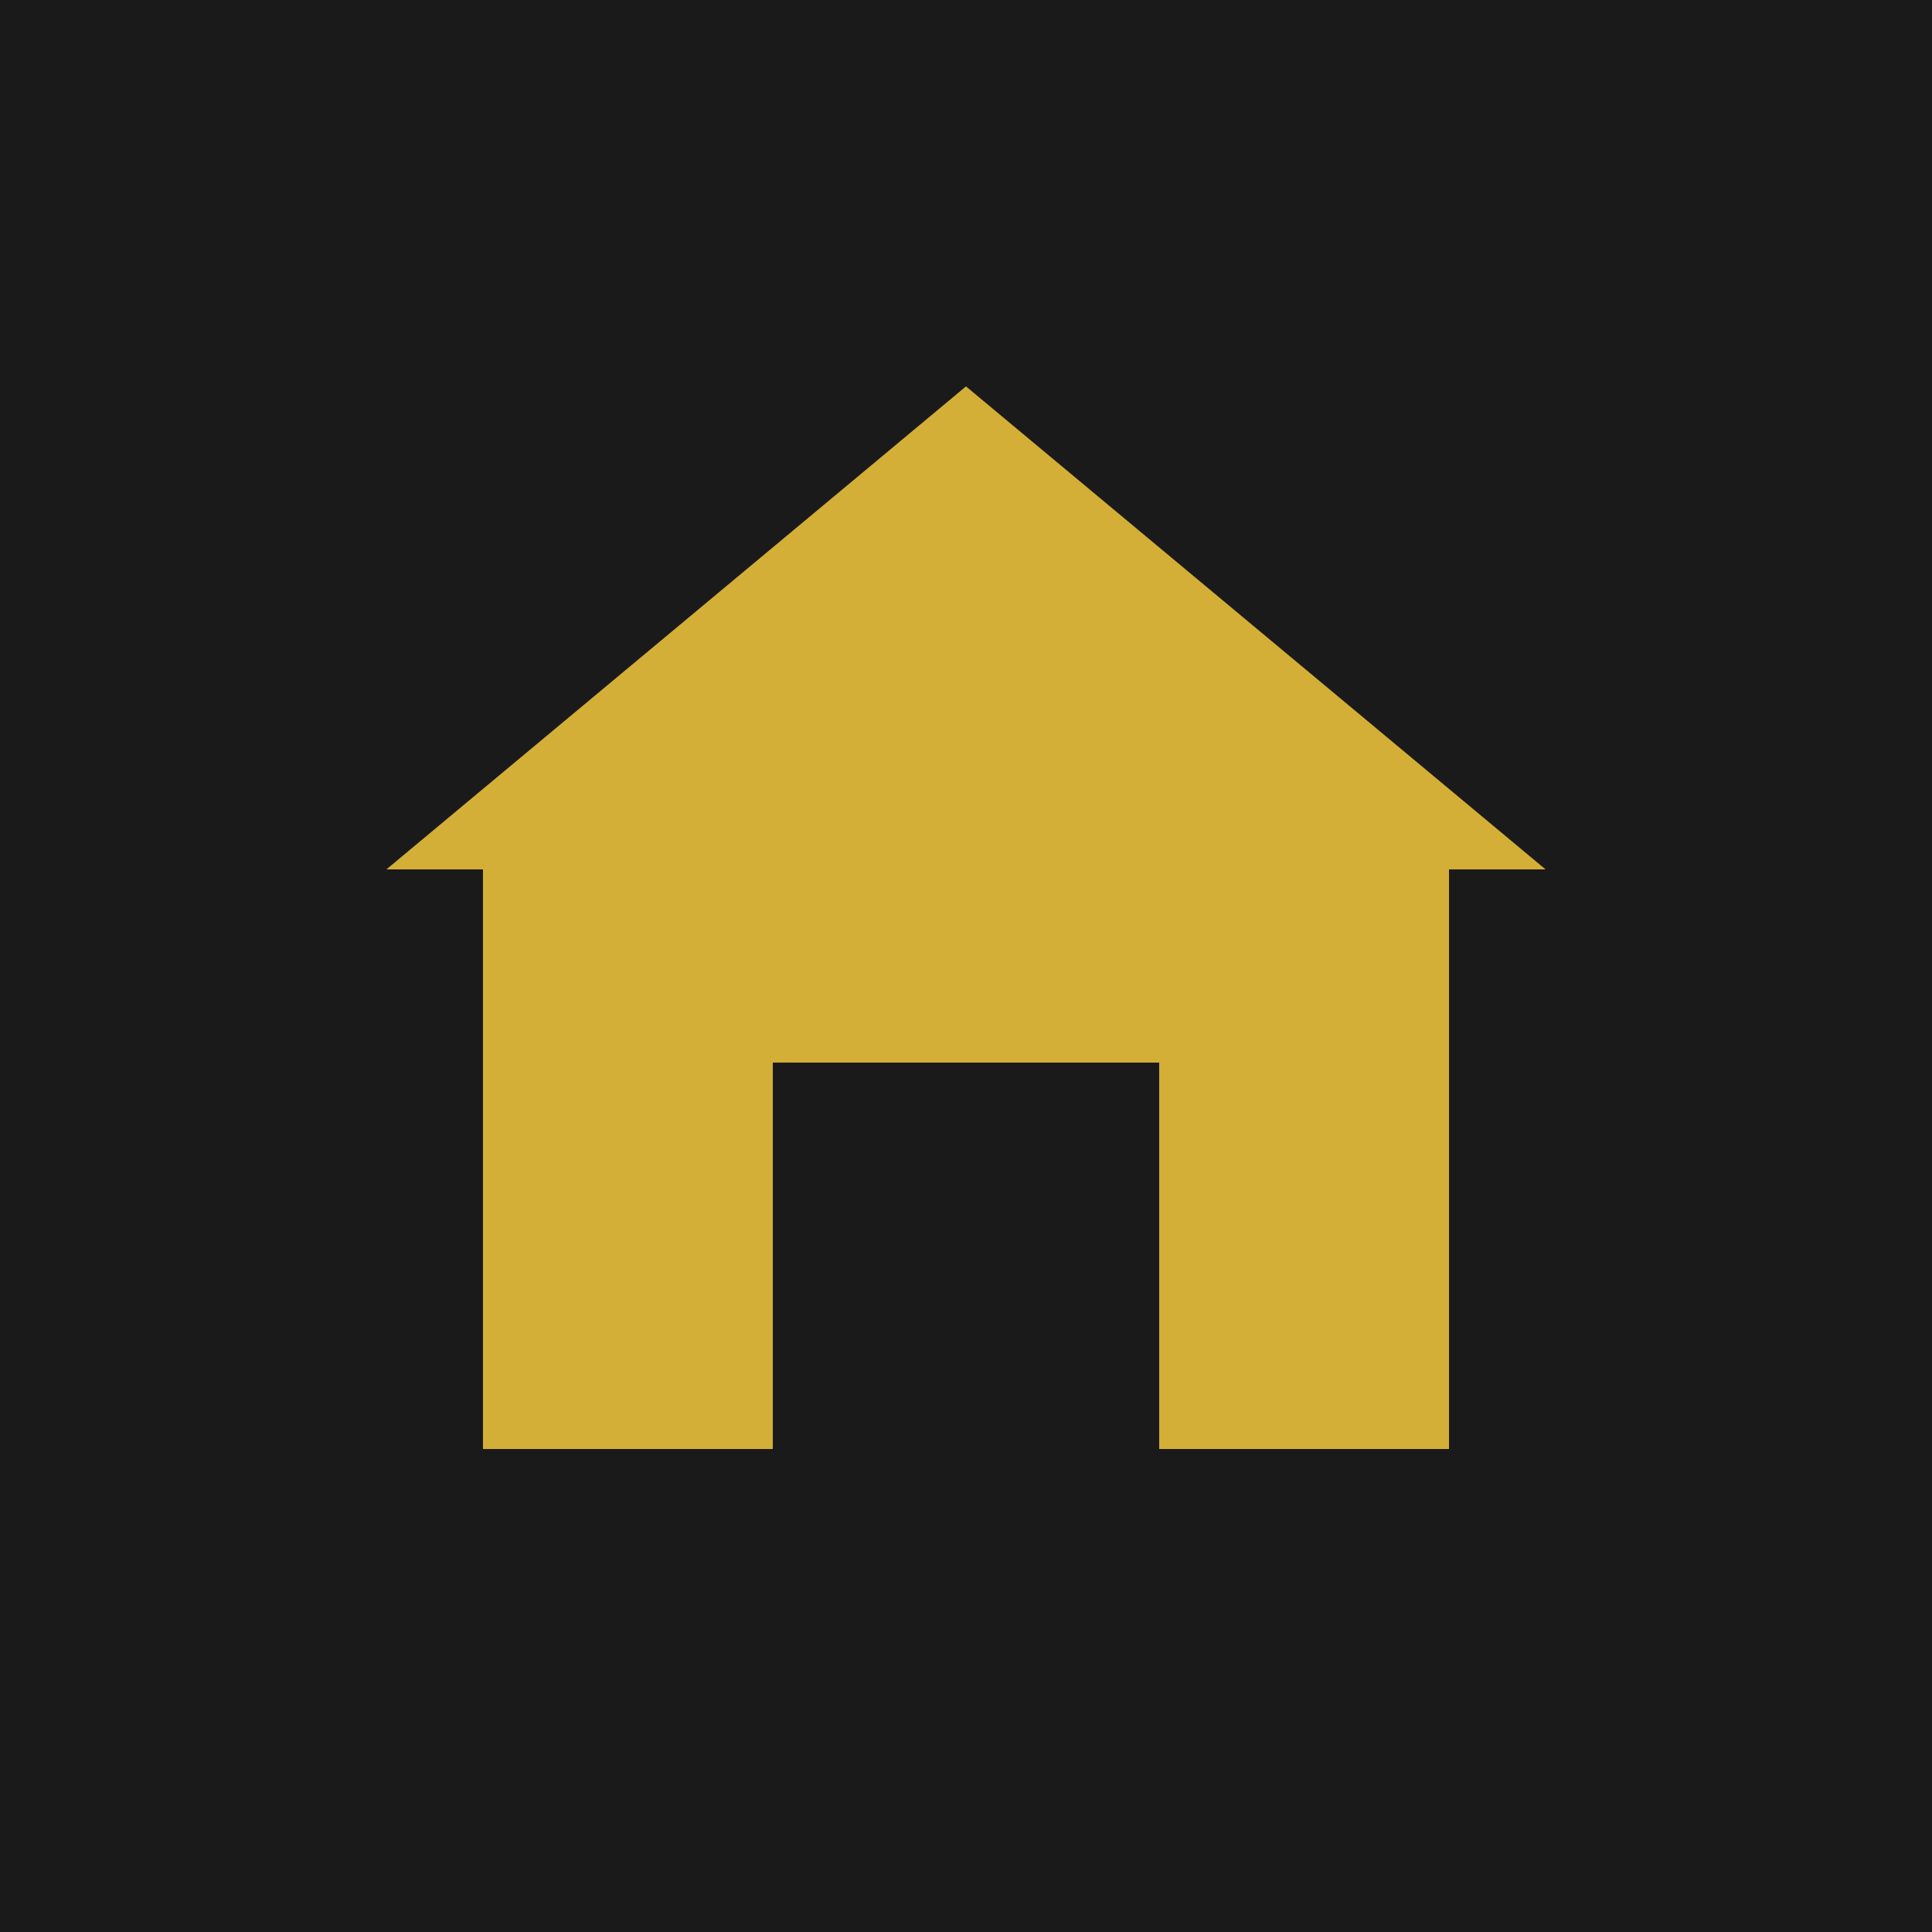 <svg xmlns="http://www.w3.org/2000/svg" viewBox="0 0 100 100">
  <rect width="100" height="100" fill="#1a1a1a"/>
  <path d="M50 20 L80 45 L75 45 L75 75 L60 75 L60 55 L40 55 L40 75 L25 75 L25 45 L20 45 Z" fill="#d4af37"/>
</svg>